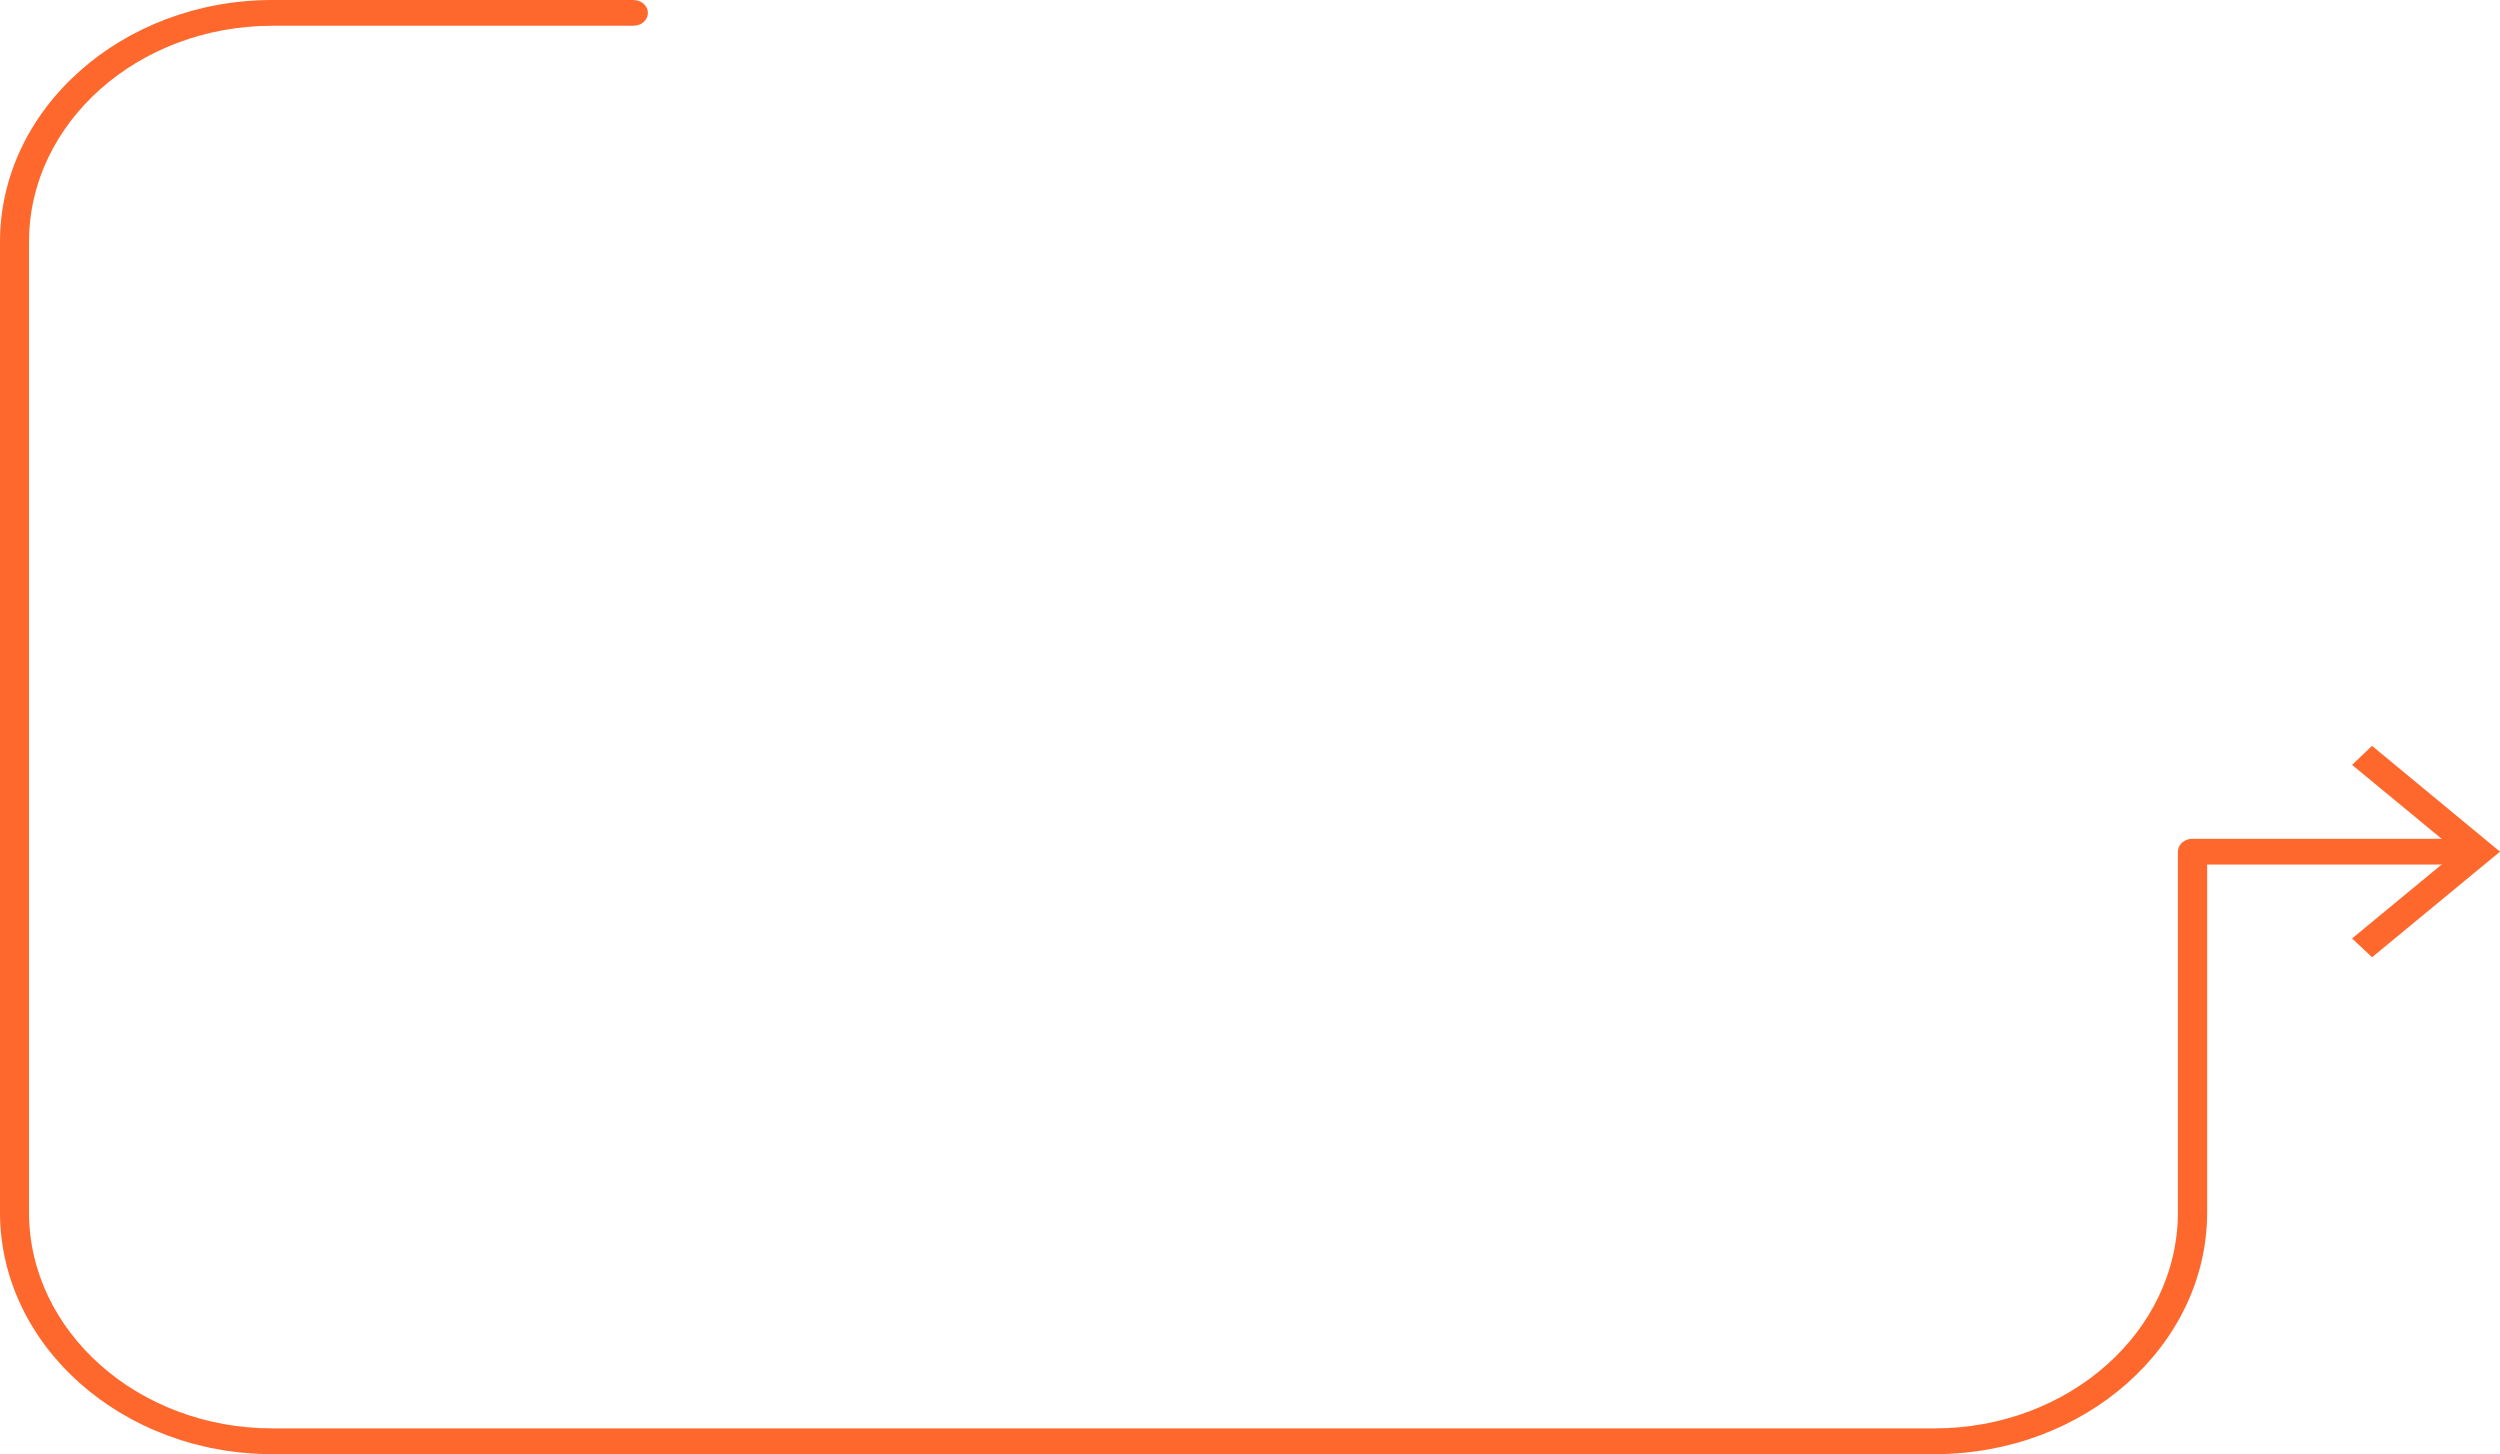 <svg width="349" height="203" viewBox="0 0 349 203" fill="none" xmlns="http://www.w3.org/2000/svg">
<path d="M270.069 203H38.017C17.066 203 0 187.847 0 169.245V33.755C0 15.153 17.066 0 38.017 0H88.418C89.547 0 90.444 0.796 90.444 1.798C90.444 2.801 89.547 3.597 88.418 3.597H38.017C19.291 3.597 4.051 17.128 4.051 33.755V169.245C4.051 185.872 19.291 199.403 38.017 199.403H270.069C288.795 199.403 304.035 185.872 304.035 169.245V118.893C304.035 117.891 304.931 117.095 306.06 117.095H344.584C345.713 117.095 346.609 117.891 346.609 118.893C346.609 119.896 345.713 120.692 344.584 120.692H308.119V169.245C308.119 187.847 291.053 203 270.069 203Z" fill="#FF682C"/>
<path d="M331.137 133.633L328.348 131.009L343.024 118.893L328.348 106.777L331.137 104.124L349 118.893L331.137 133.633Z" fill="#FF682C"/>
</svg>
